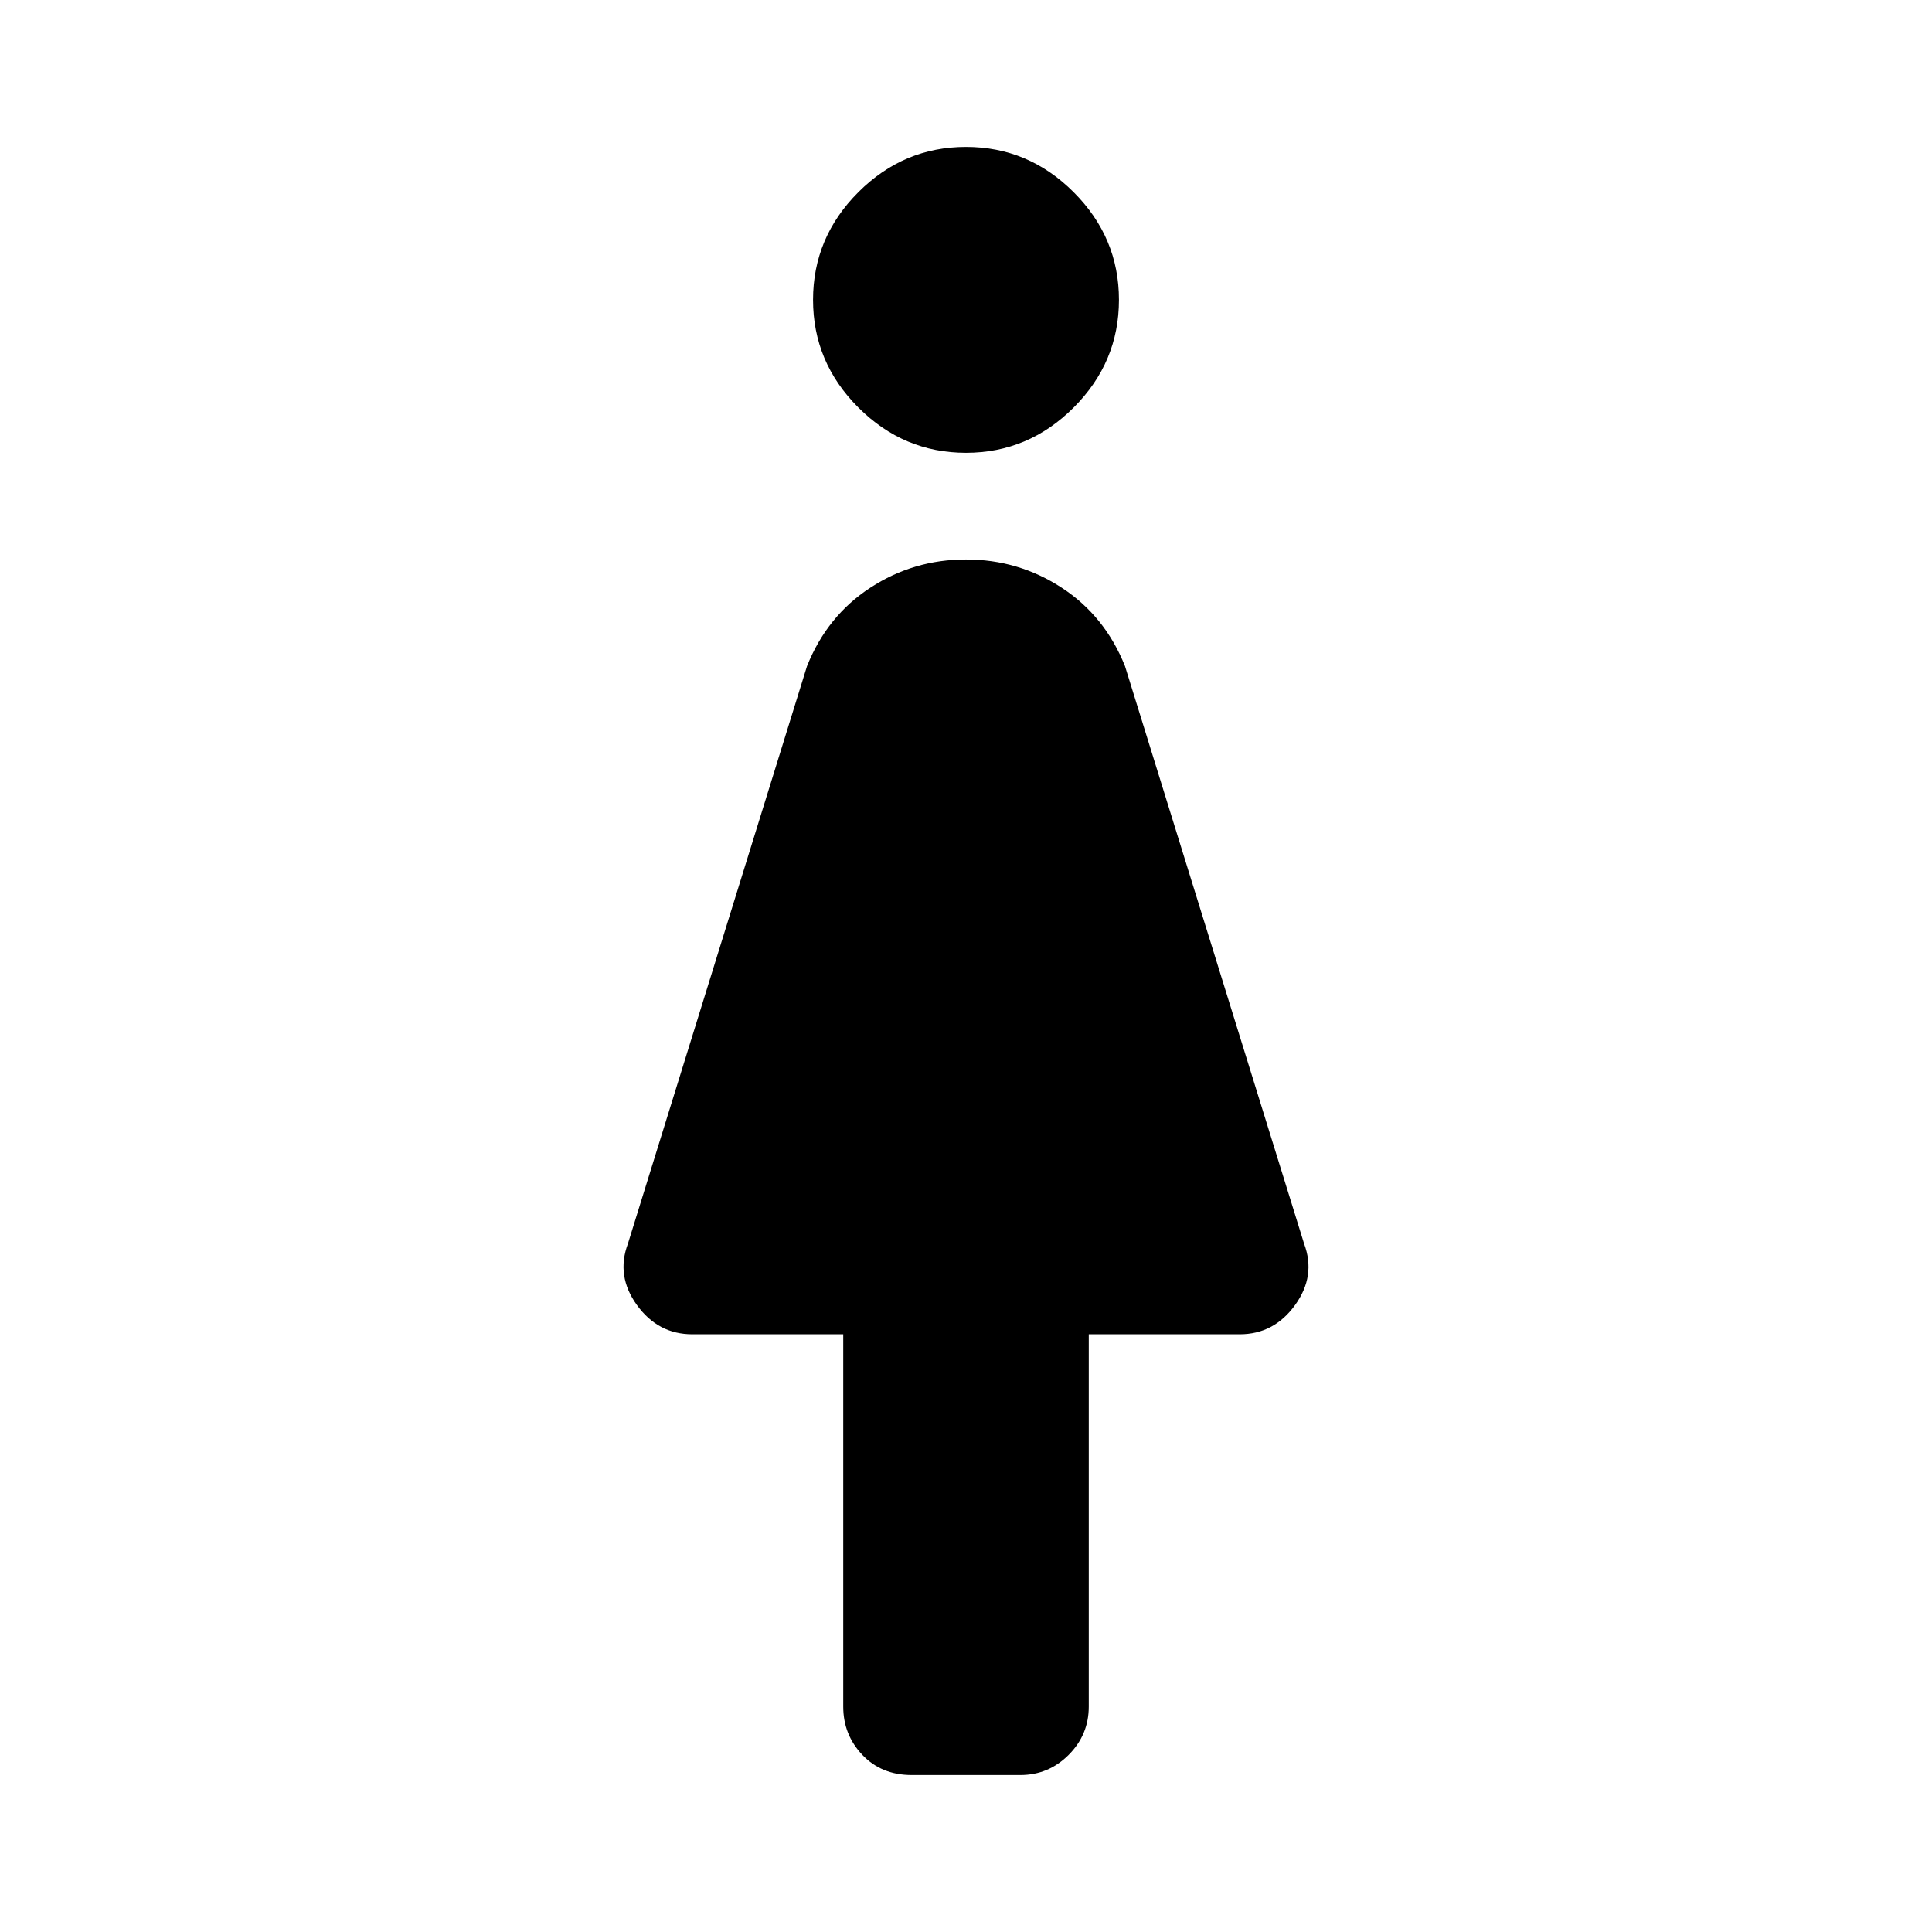<svg xmlns="http://www.w3.org/2000/svg" width="48" height="48"><path d="M22.65 44.1q-.75 0-1.225-.5-.475-.5-.475-1.2v-9.25H17.2q-.85 0-1.375-.725T15.6 30.9l4.45-14.35q.5-1.25 1.575-1.95T24 13.9q1.3 0 2.375.7t1.575 1.95L32.4 30.9q.3.8-.225 1.525-.525.725-1.375.725h-3.75v9.25q0 .7-.5 1.2t-1.2.5zM24 11.25q-1.55 0-2.675-1.125Q20.2 9 20.2 7.45q0-1.55 1.125-2.675Q22.45 3.65 24 3.65q1.55 0 2.675 1.125Q27.8 5.9 27.8 7.45q0 1.55-1.125 2.675Q25.55 11.25 24 11.25z"/></svg>